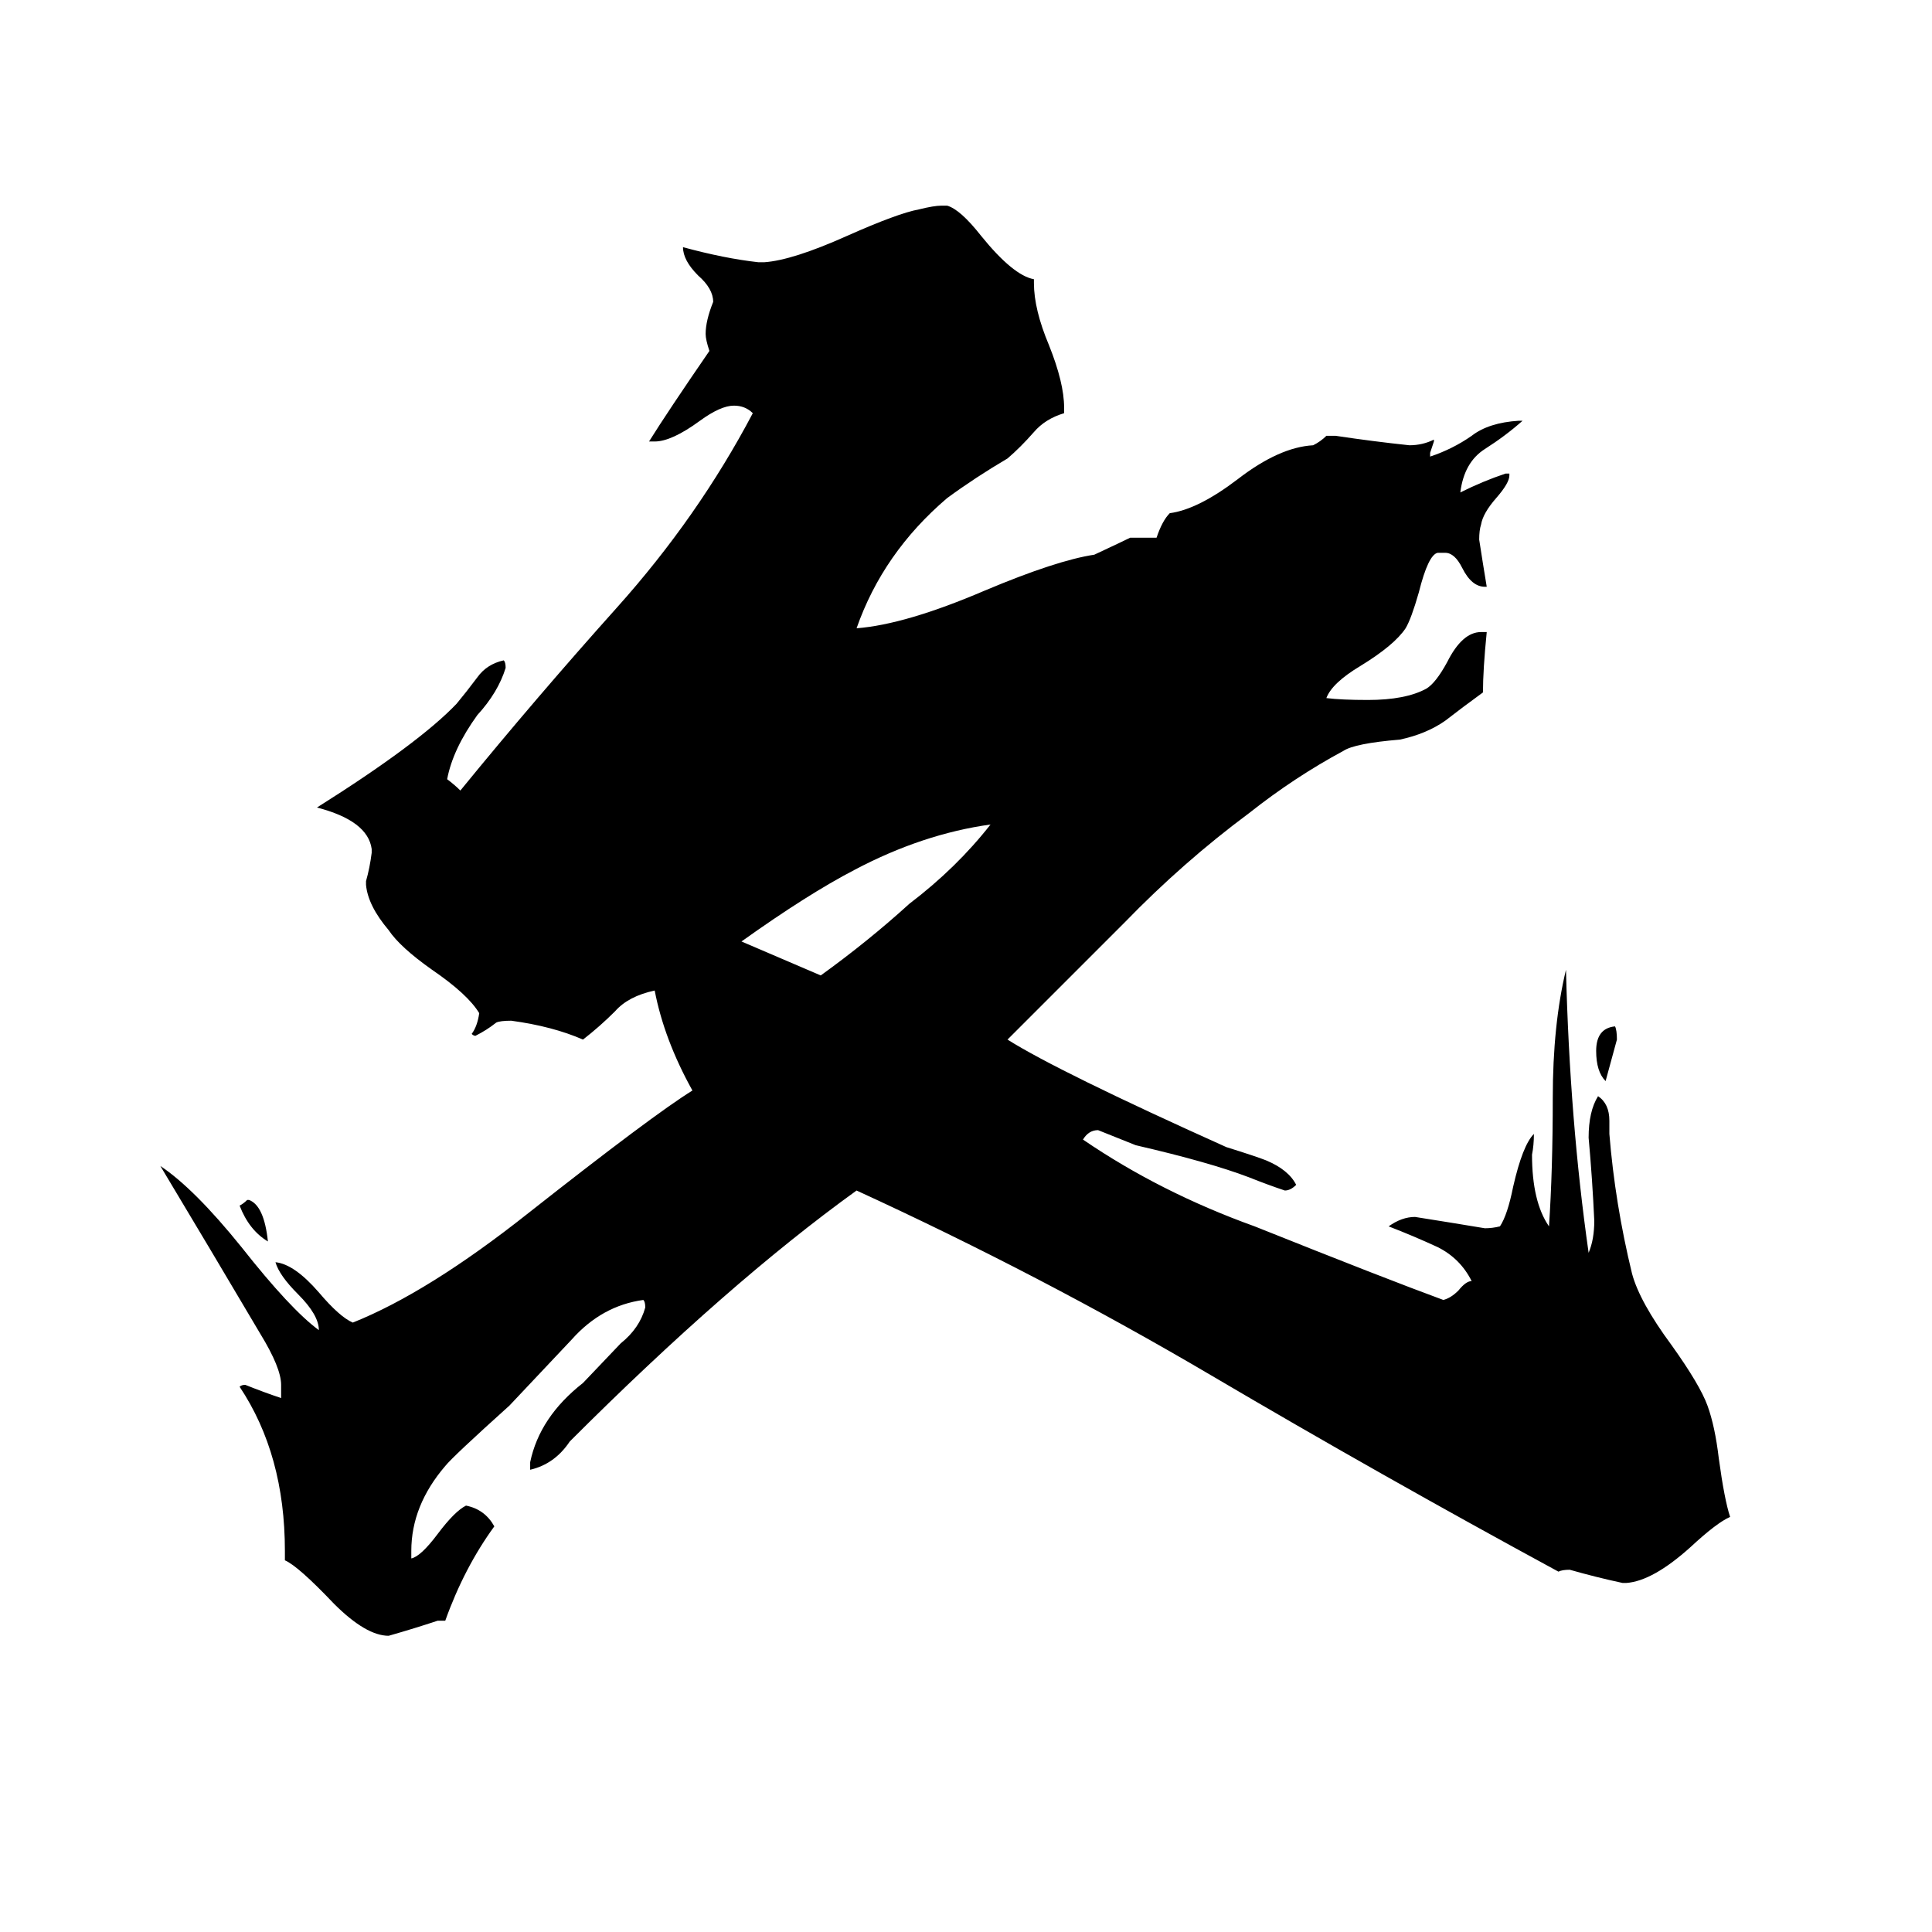 <svg xmlns="http://www.w3.org/2000/svg" viewBox="0 -800 1024 1024">
	<path fill="#000000" d="M862 39H860Q846 36 832 32Q828 32 826 33Q732 -18 642 -71Q552 -124 454 -169Q386 -120 302 -36Q294 -24 281 -21V-25Q286 -49 309 -67L329 -88Q339 -96 342 -107Q342 -110 341 -111Q319 -108 303 -90Q286 -72 270 -55Q240 -28 236 -23Q218 -2 218 22V26Q223 25 232 13Q241 1 247 -2Q257 0 262 9Q246 31 236 59H232Q220 63 206 67Q194 67 177 50Q158 30 151 27V22Q151 -29 127 -65Q128 -66 130 -66Q140 -62 149 -59V-66Q149 -75 138 -93Q112 -137 85 -182Q103 -170 128 -139Q154 -106 169 -95Q169 -103 158 -114Q148 -124 146 -131Q156 -130 169 -115Q180 -102 187 -99Q227 -115 280 -157Q346 -209 367 -222Q352 -249 347 -275Q333 -272 326 -264Q318 -256 309 -249Q293 -256 271 -259Q265 -259 263 -258Q258 -254 252 -251Q251 -251 250 -252Q253 -256 254 -263Q248 -273 229 -286Q212 -298 206 -307Q195 -320 194 -331V-333Q196 -340 197 -348V-350Q195 -365 168 -372Q222 -406 242 -427Q247 -433 253 -441Q258 -448 267 -450Q268 -449 268 -446Q264 -433 253 -421Q240 -403 237 -387Q241 -384 244 -381Q284 -430 327 -478Q370 -526 399 -581Q395 -585 389 -585Q382 -585 371 -577Q356 -566 347 -566H344Q354 -582 376 -614Q374 -620 374 -623Q374 -630 378 -640Q378 -647 370 -654Q362 -662 362 -669Q384 -663 402 -661H405Q420 -662 449 -675Q476 -687 487 -689Q495 -691 499 -691H502Q509 -689 520 -675Q537 -654 548 -652V-650Q548 -636 556 -617Q564 -597 564 -584V-581Q554 -578 548 -571Q541 -563 534 -557Q517 -547 502 -536Q468 -507 454 -467Q480 -469 522 -487Q560 -503 580 -506Q595 -513 599 -515H613Q616 -524 620 -528Q635 -530 656 -546Q678 -563 696 -564Q700 -566 703 -569H708Q728 -566 747 -564Q754 -564 760 -567V-566Q759 -563 758 -560V-558Q770 -562 780 -569Q789 -576 805 -577H807Q798 -569 787 -562Q776 -555 774 -539Q786 -545 798 -549H800V-548Q800 -544 793 -536Q786 -528 785 -522Q784 -519 784 -514Q786 -501 788 -489H787Q780 -489 775 -499Q771 -507 766 -507H762Q757 -506 752 -486Q748 -472 745 -467Q739 -458 721 -447Q706 -438 703 -430Q711 -429 725 -429Q745 -429 756 -435Q761 -438 767 -449Q775 -465 785 -465H788Q786 -445 786 -433Q775 -425 766 -418Q756 -411 742 -408Q718 -406 712 -402Q686 -388 662 -369Q627 -343 596 -311Q565 -280 534 -249Q561 -232 650 -192Q666 -187 671 -185Q683 -180 687 -172Q684 -169 681 -169Q672 -172 662 -176Q641 -184 602 -193Q592 -197 582 -201Q577 -201 574 -196Q615 -168 665 -150Q735 -122 765 -111Q769 -112 773 -116Q777 -121 780 -121Q774 -133 762 -139Q749 -145 736 -150Q743 -155 750 -155Q769 -152 787 -149Q791 -149 795 -150Q799 -156 802 -171Q807 -193 813 -199Q813 -193 812 -188Q812 -163 821 -150Q823 -180 823 -218Q823 -257 830 -286Q832 -206 842 -136Q845 -143 845 -153Q844 -175 842 -197Q842 -211 847 -219Q853 -215 853 -206V-199Q856 -162 865 -125Q869 -110 886 -87Q901 -66 905 -55Q909 -44 911 -27Q914 -5 917 4Q910 7 896 20Q876 38 862 39ZM525 -363Q489 -358 453 -339Q428 -326 393 -301Q414 -292 435 -283Q460 -301 482 -321Q507 -340 525 -363ZM851 -227Q846 -232 846 -243Q846 -255 856 -256Q857 -254 857 -249Q854 -238 851 -227ZM131 -164H132Q140 -161 142 -142Q132 -148 127 -161Q129 -162 131 -164Z"/>
</svg>